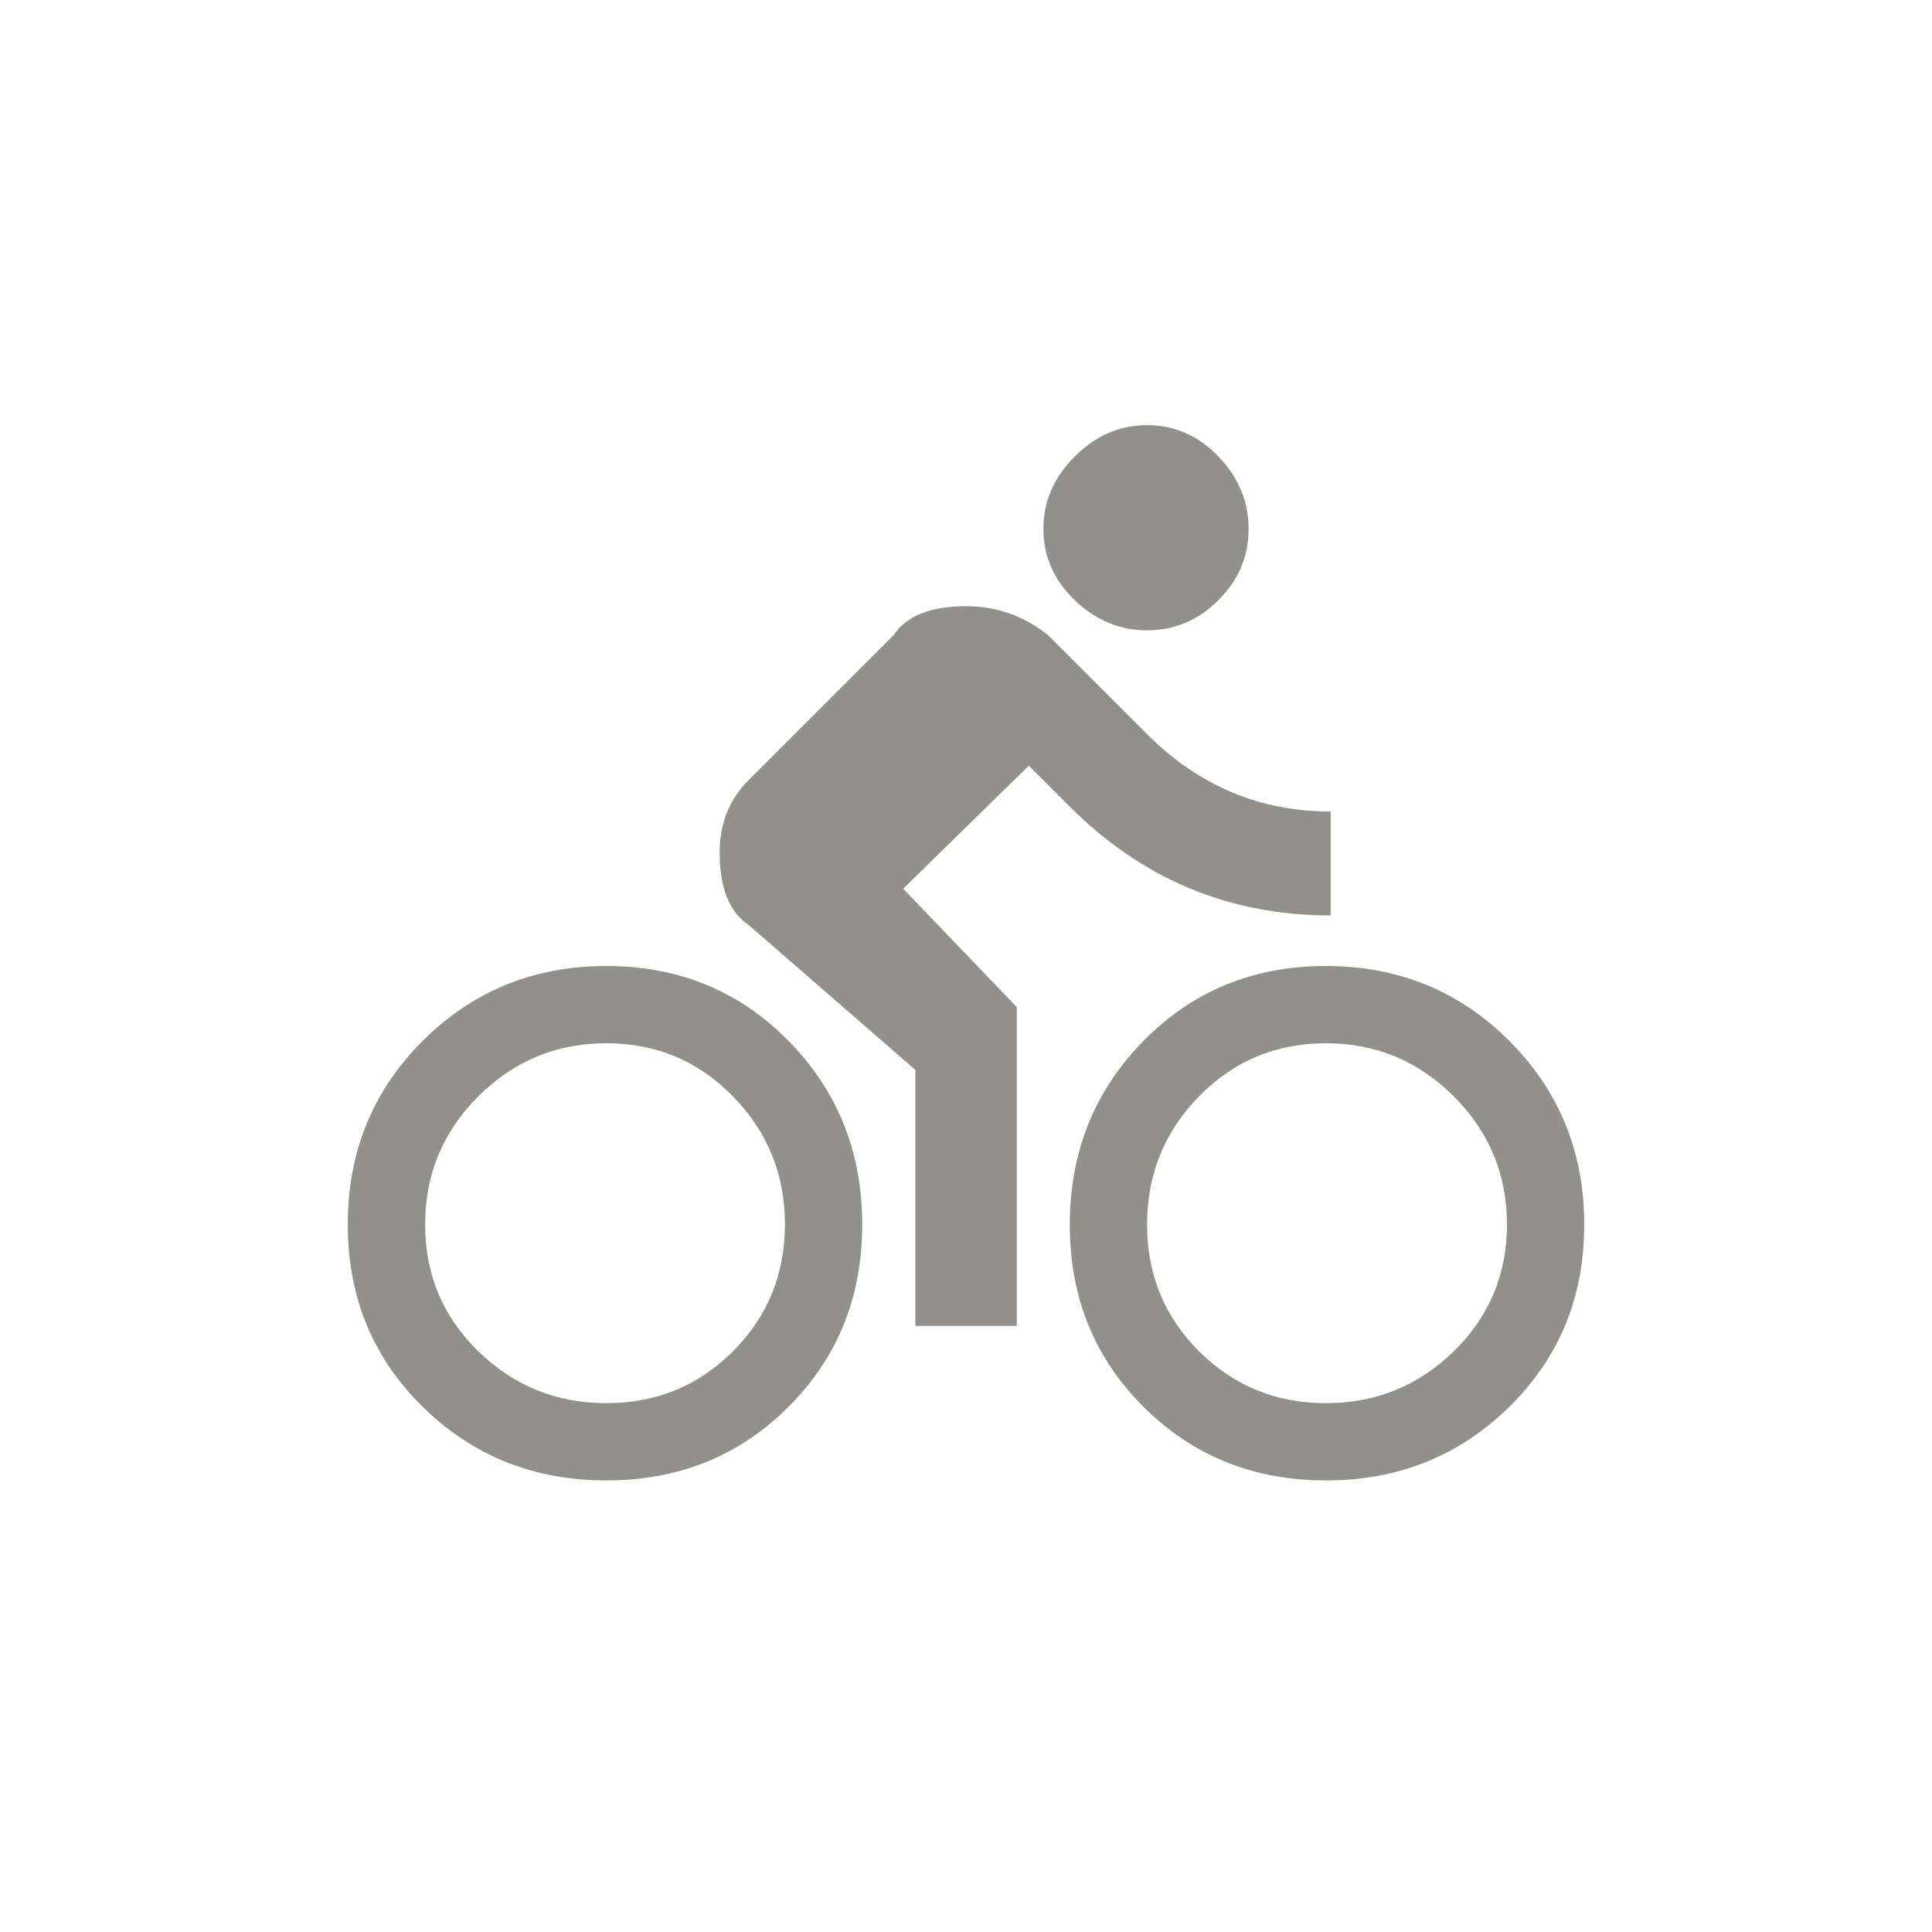 <!-- Generated by IcoMoon.io -->
<svg version="1.1" xmlns="http://www.w3.org/2000/svg" width="40" height="40" viewBox="0 0 40 40">
<title>mt-directions_bike</title>
<path fill="#91908d" d="M27.449 29.051q1.551 0 2.651-1.075t1.1-2.625-1.1-2.651-2.651-1.1-2.625 1.1-1.075 2.651 1.075 2.625 2.625 1.075zM27.449 20q2.251 0 3.8 1.551t1.551 3.8-1.551 3.775-3.8 1.525-3.775-1.525-1.525-3.775 1.525-3.8 3.775-1.551zM18.7 18.4l2.351 2.451v6.6h-2.1v-5.3l-3.451-3q-0.6-0.4-0.6-1.5 0-0.9 0.6-1.5l3-3q0.4-0.6 1.5-0.6 0.949 0 1.7 0.6l2.051 2.051q1.6 1.6 3.8 1.6v2.151q-3.151 0-5.4-2.251l-0.851-0.849zM12.551 29.051q1.551 0 2.625-1.075t1.075-2.625-1.075-2.651-2.625-1.1-2.649 1.1-1.1 2.651 1.1 2.625 2.649 1.075zM12.551 20q2.251 0 3.775 1.551t1.525 3.8-1.525 3.775-3.775 1.525-3.8-1.525-1.551-3.775 1.551-3.8 3.8-1.551zM23.751 13.051q-0.851 0-1.5-0.625t-0.649-1.475 0.649-1.5 1.5-0.649 1.475 0.649 0.625 1.5-0.625 1.475-1.475 0.625z"></path>
</svg>
